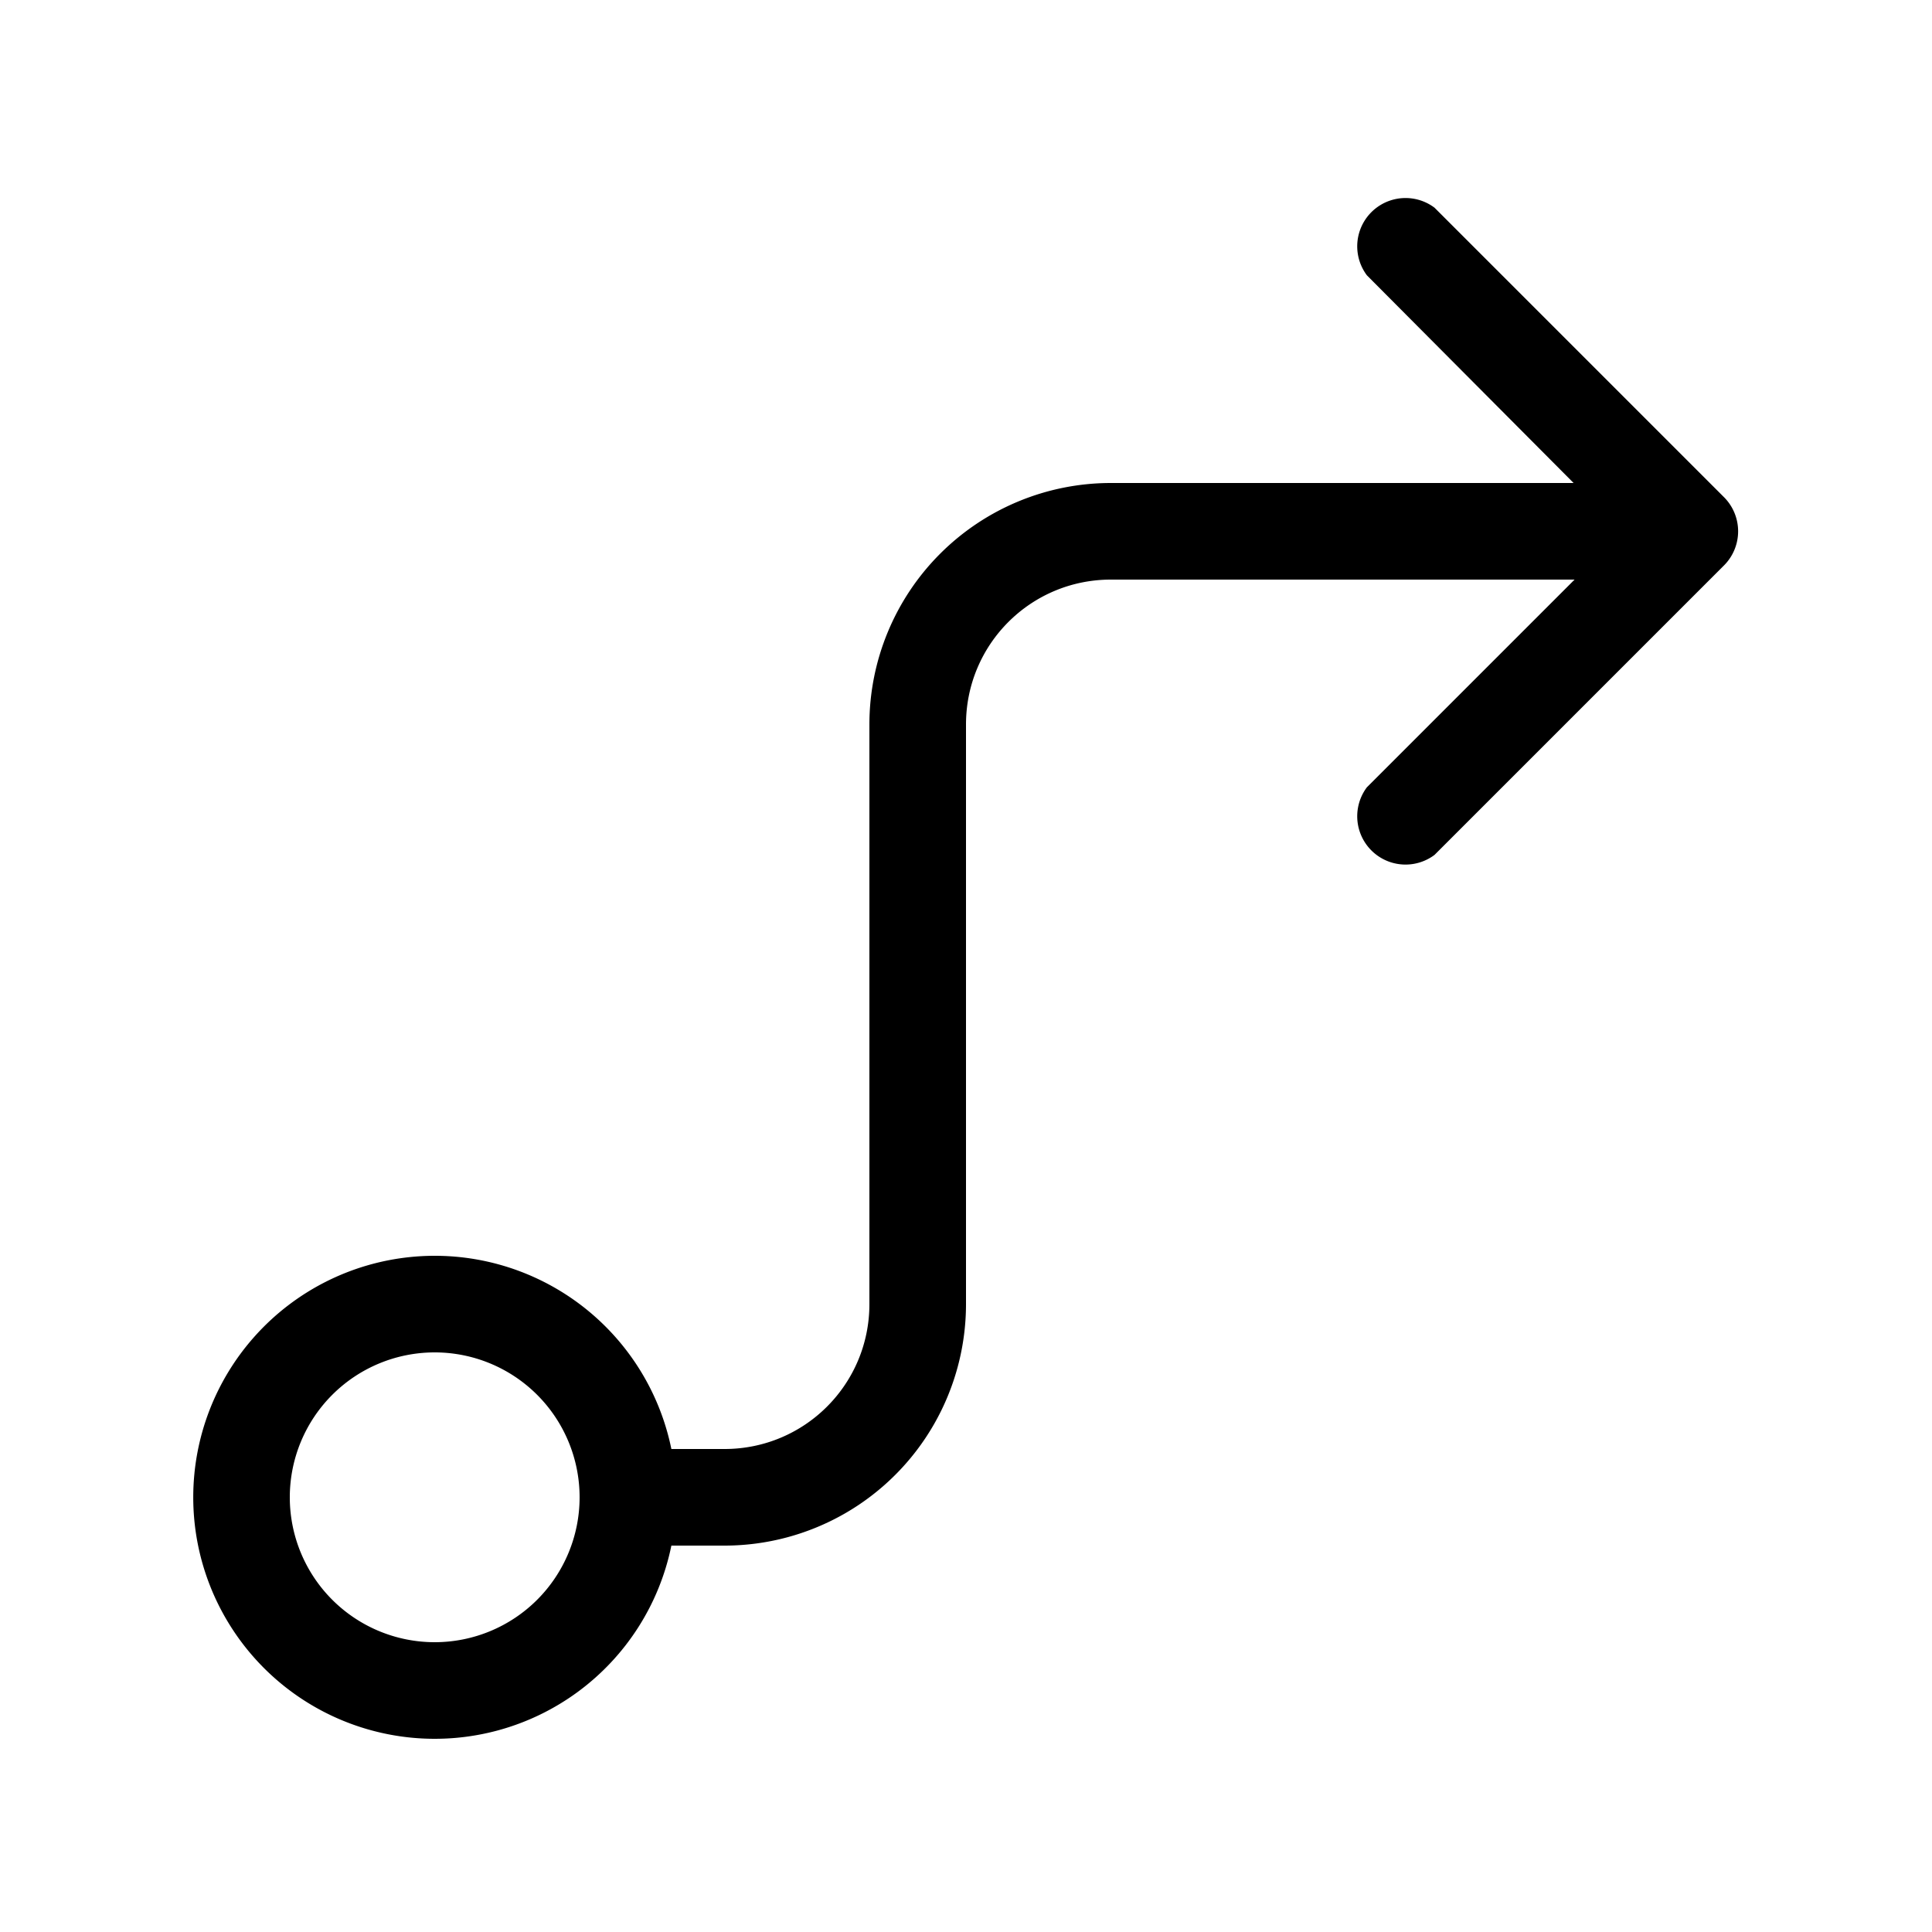 <svg width="20" height="20" viewBox="0 0 20 20" xmlns="http://www.w3.org/2000/svg"><path d="M14.85 2.15a.5.5 0 0 0-.7.7L16.29 5H11.5A2.5 2.5 0 0 0 9 7.5v6c0 .83-.67 1.5-1.5 1.5h-.55a2.5 2.5 0 1 0 0 1h.55a2.5 2.5 0 0 0 2.5-2.5v-6c0-.83.67-1.5 1.5-1.5h4.8l-2.15 2.15a.5.5 0 0 0 .7.7l3-3a.5.5 0 0 0 0-.7l-3-3ZM6 15.5a1.5 1.5 0 1 1-3 0 1.5 1.5 0 0 1 3 0Z"/></svg>